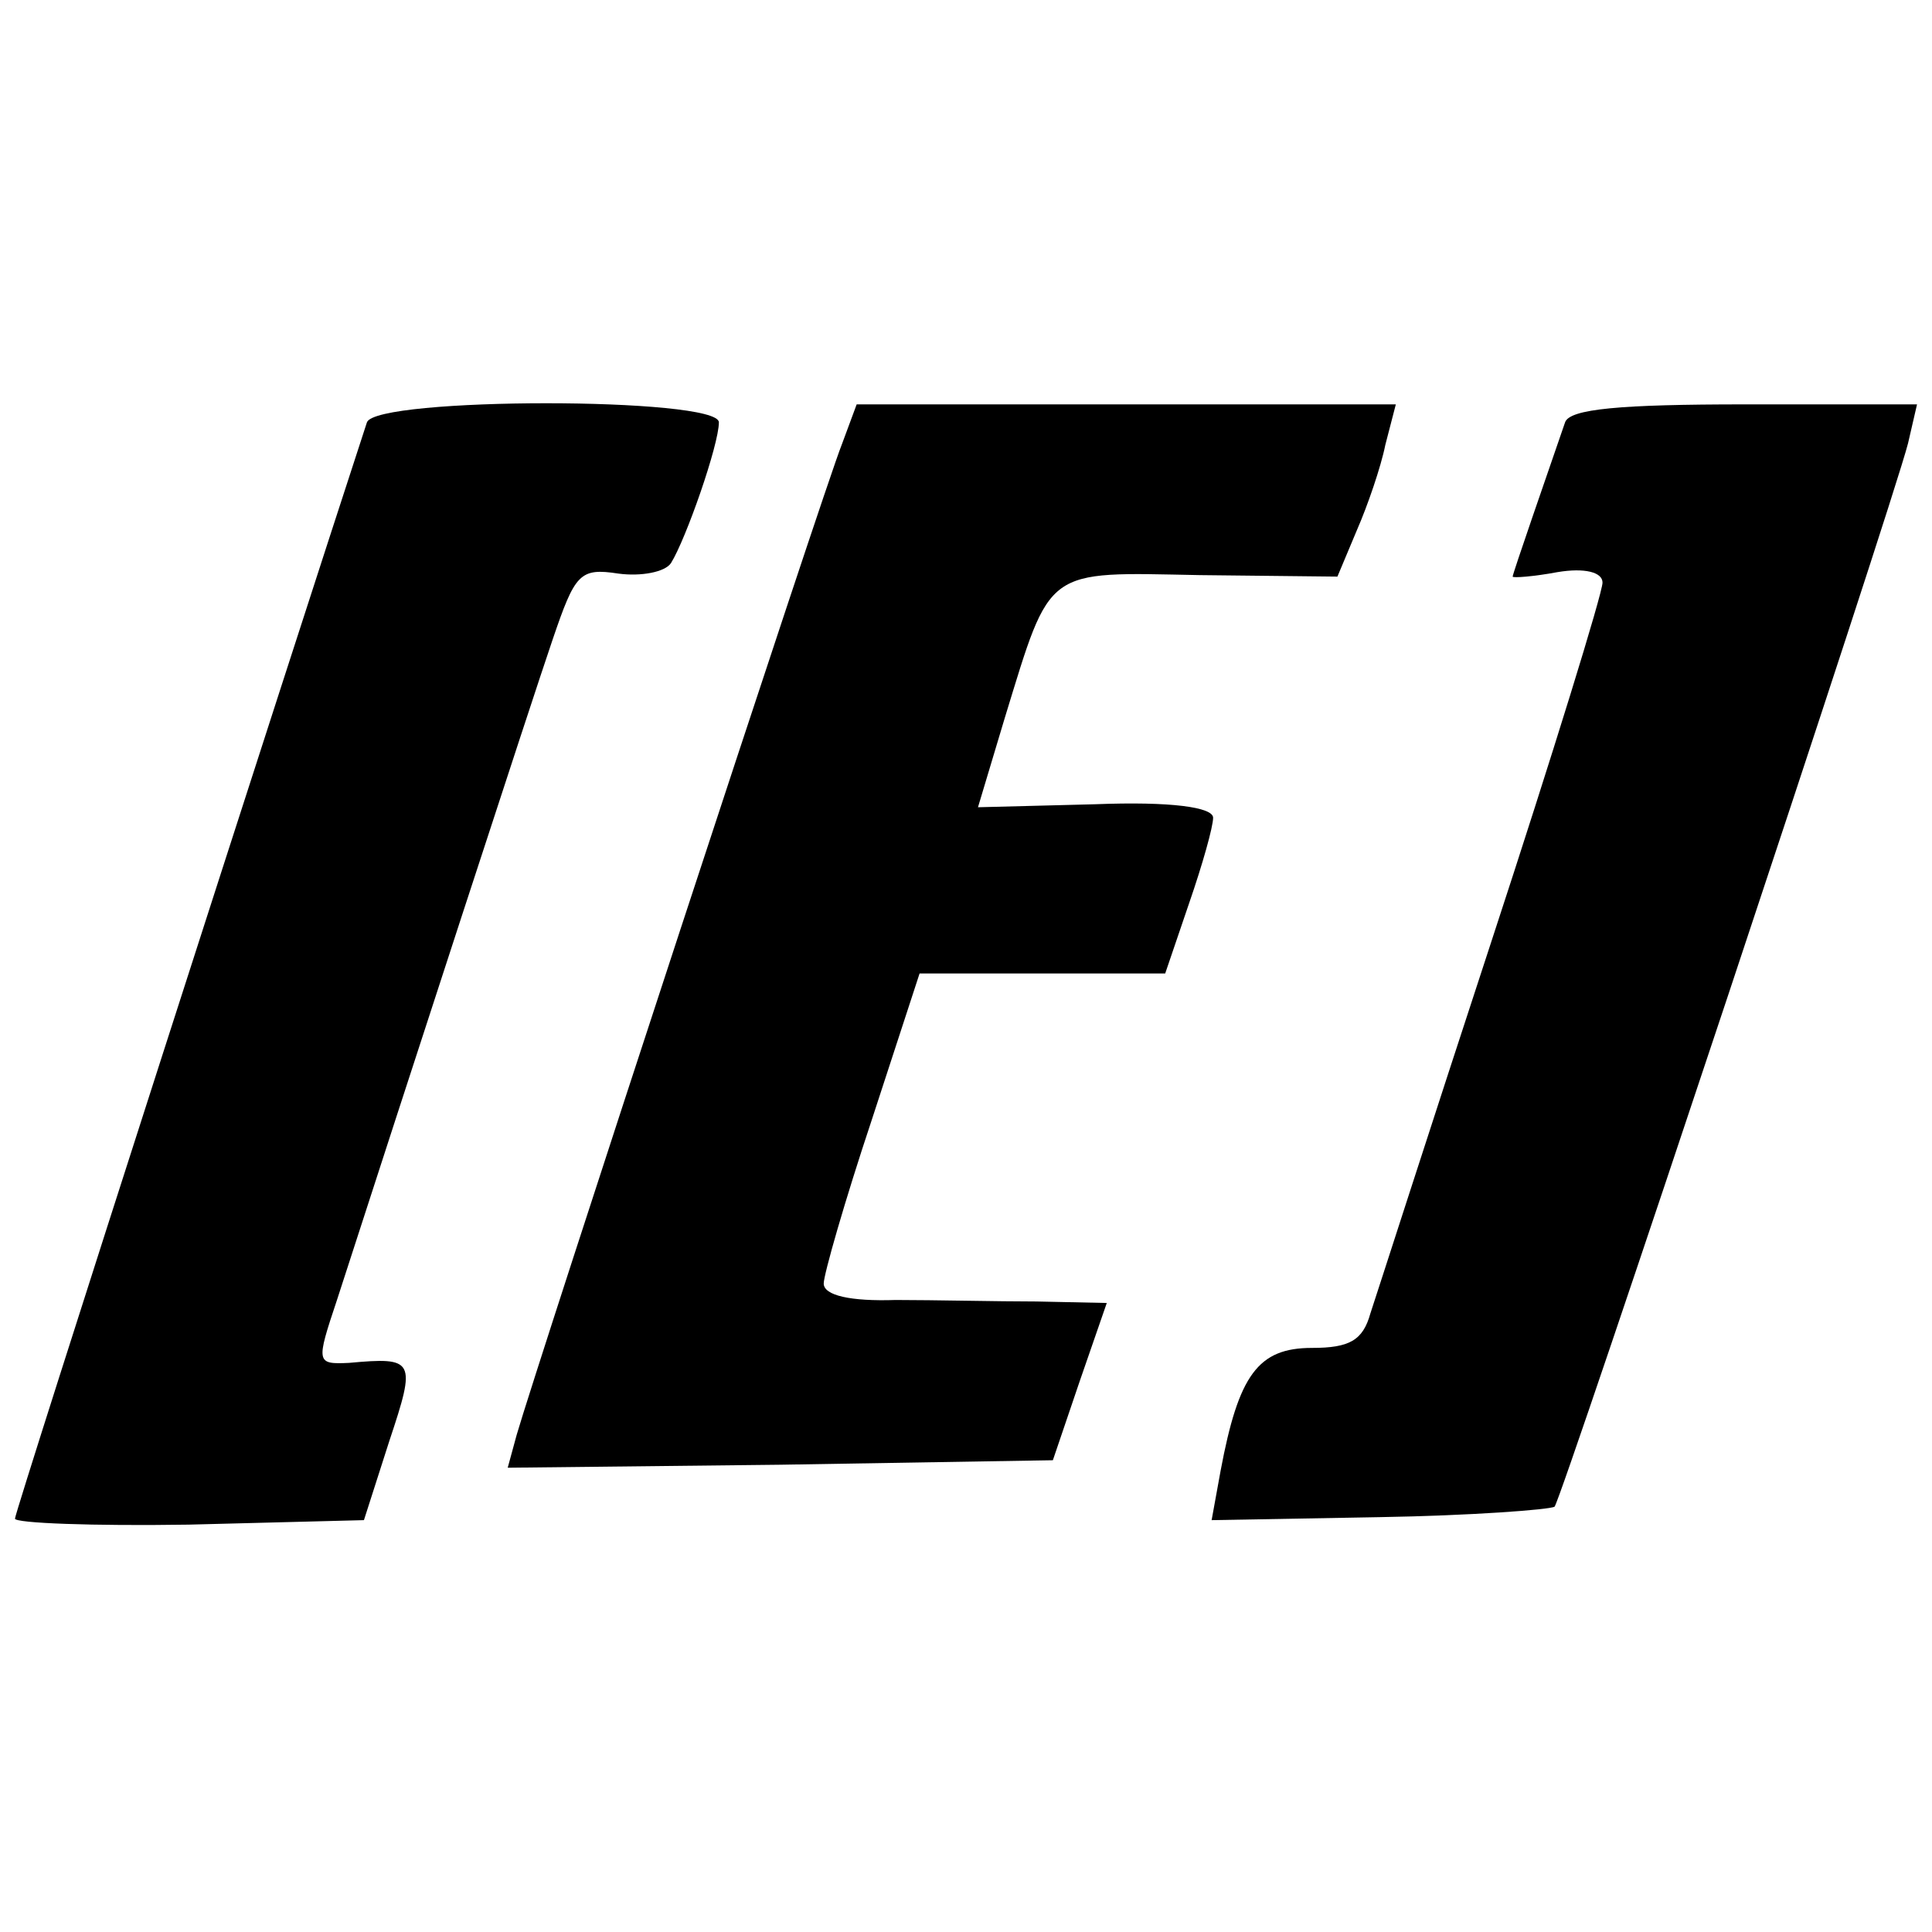 <?xml version="1.0" standalone="no"?>
<!DOCTYPE svg PUBLIC "-//W3C//DTD SVG 20010904//EN"
 "http://www.w3.org/TR/2001/REC-SVG-20010904/DTD/svg10.dtd">
<svg version="1.0" xmlns="http://www.w3.org/2000/svg"
 width="129pt" height="129pt" viewBox="0 0 129 129"
 preserveAspectRatio="xMidYMid meet">
<g transform="translate(0,129) scale(0.1,-0.1)"
fill="#000000" stroke="none">
<path d="M245 1008 c-51 -156 -235 -727 -235 -732 0 -3 52 -5 116 -4 l117 3
17 53 c18 54 17 56 -27 52 -22 -1 -22 0 -8 42 44 136 130 400 144 441 15 44
18 48 44 44 15 -2 31 1 35 7 10 16 32 79 32 94 0 17 -229 17 -235 0z"/>
<path d="M562 993 c-11 -27 -204 -616 -217 -661 l-6 -22 182 2 182 3 18 53 18
52 -47 1 c-26 0 -68 1 -94 1 -30 -1 -48 3 -48 11 0 6 14 55 32 109 l32 98 82
0 82 0 16 47 c9 26 16 51 16 57 0 7 -28 11 -79 9 l-78 -2 18 60 c31 101 26 97
130 95 l92 -1 13 31 c7 16 16 42 19 57 l7 27 -180 0 -180 0 -10 -27z"/>
<path d="M1045 1008 c-11 -32 -35 -101 -35 -103 0 -1 14 0 30 3 18 3 30 0 30
-7 0 -7 -33 -114 -74 -239 -41 -125 -77 -237 -81 -249 -5 -18 -14 -23 -39 -23
-36 0 -49 -18 -61 -82 l-6 -33 112 2 c61 1 114 5 117 7 5 6 225 667 236 710
l6 26 -115 0 c-83 0 -117 -3 -120 -12z"/>
</g>
</svg>
